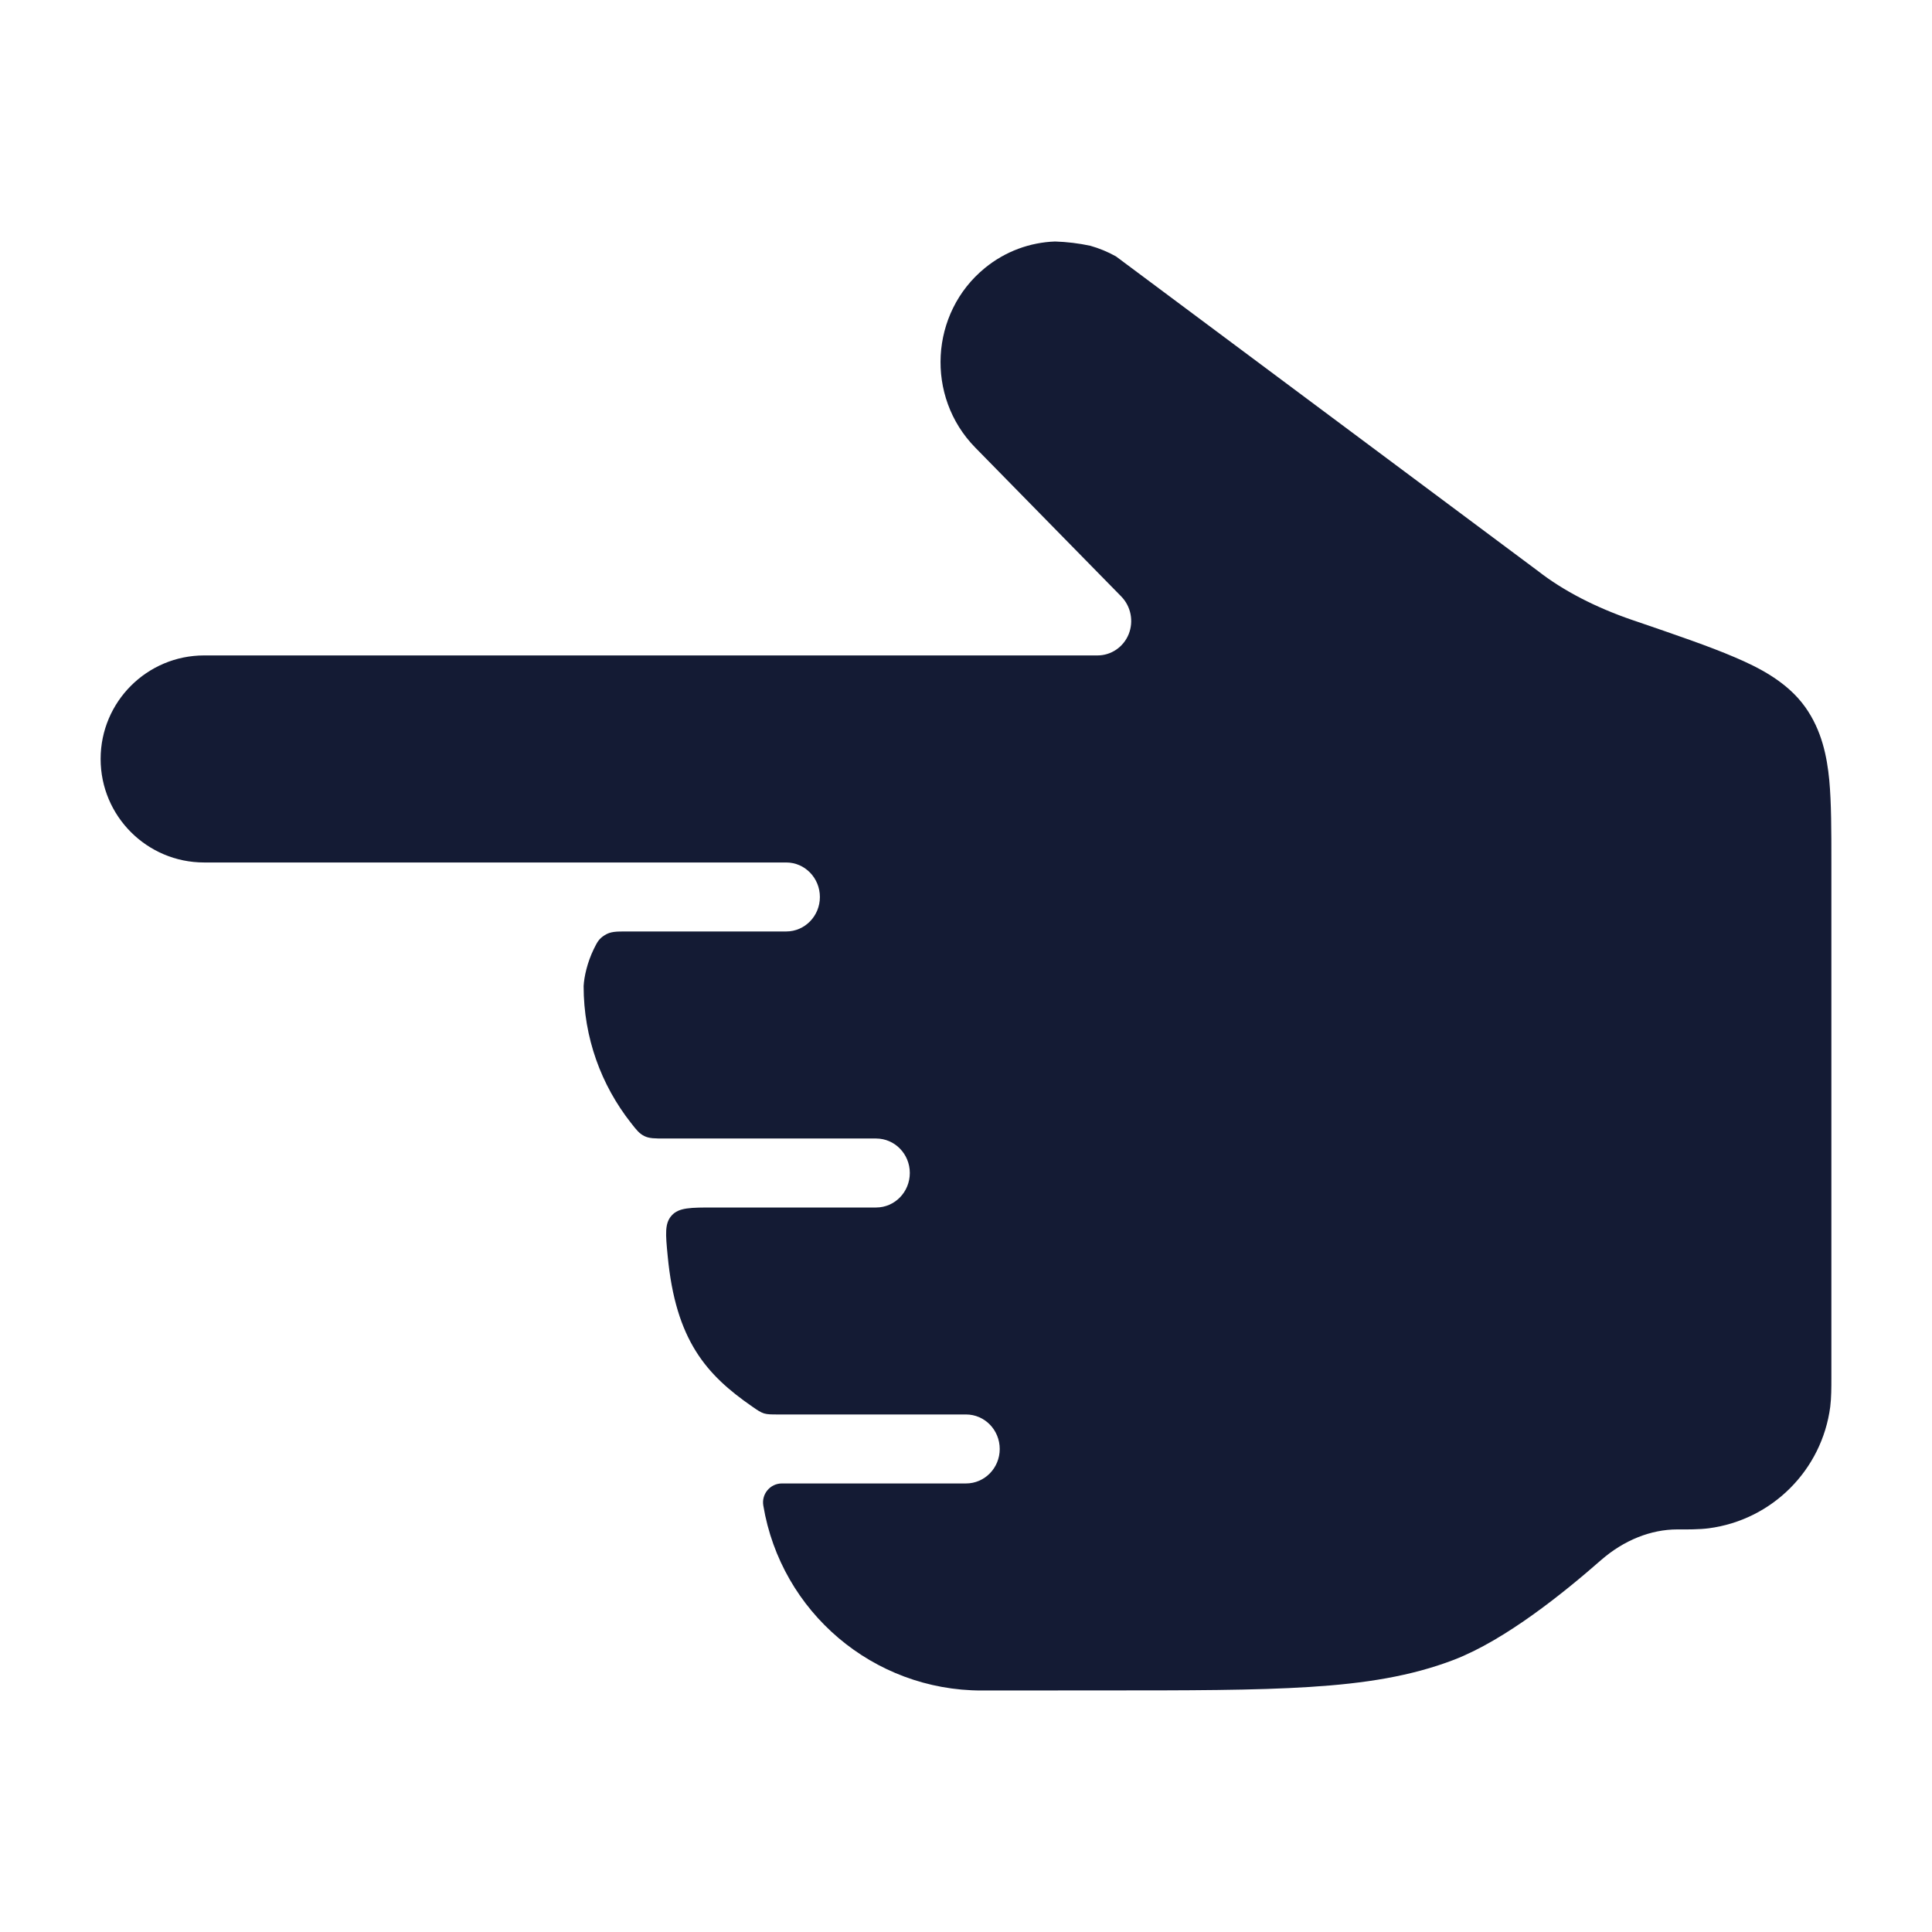 <svg width="24" height="24" viewBox="0 0 24 24" fill="none" xmlns="http://www.w3.org/2000/svg">
<path d="M2.536 8.142H13.634C13.803 8.142 13.956 8.038 14.021 7.878C14.085 7.717 14.049 7.533 13.929 7.41L12.114 5.559C11.495 4.927 11.551 3.887 12.235 3.329C12.491 3.12 12.797 3.011 13.107 3C13.254 3.005 13.4 3.022 13.544 3.053C13.654 3.084 13.761 3.128 13.863 3.185L19.109 7.096C19.419 7.338 19.824 7.547 20.28 7.703L20.31 7.713C20.815 7.886 21.234 8.029 21.548 8.164C21.842 8.289 22.199 8.467 22.424 8.782C22.632 9.073 22.696 9.402 22.724 9.692C22.75 9.973 22.75 10.321 22.75 10.715L22.75 17.116C22.75 17.236 22.75 17.361 22.736 17.475C22.633 18.262 22.013 18.882 21.226 18.985C21.111 19 20.955 19 20.836 18.999C20.508 18.999 20.172 19.133 19.89 19.379C19.436 19.777 18.704 20.372 18.06 20.619C17.527 20.823 16.954 20.913 16.267 20.956C15.592 20.999 14.758 20.999 13.693 20.999L12.194 21C10.85 21 9.703 20.028 9.482 18.702C9.458 18.559 9.568 18.428 9.713 18.428H12C12.232 18.428 12.419 18.236 12.419 18C12.419 17.763 12.232 17.571 12 17.571H9.67C9.58 17.571 9.535 17.571 9.491 17.558C9.447 17.544 9.412 17.52 9.343 17.472C8.776 17.079 8.393 16.652 8.294 15.6C8.268 15.331 8.255 15.196 8.345 15.098C8.434 15 8.579 15 8.868 15H10.883C11.115 15 11.302 14.808 11.302 14.571C11.302 14.335 11.115 14.143 10.883 14.143H8.263C8.132 14.143 8.067 14.143 8.005 14.113C7.942 14.082 7.907 14.038 7.837 13.948C7.469 13.48 7.25 12.891 7.25 12.25C7.256 12.134 7.295 11.956 7.376 11.79C7.418 11.705 7.439 11.662 7.512 11.617C7.585 11.571 7.652 11.571 7.787 11.571H9.767C9.998 11.571 10.185 11.379 10.185 11.143C10.185 10.906 9.998 10.714 9.767 10.714L2.536 10.714C1.826 10.714 1.25 10.138 1.25 9.428C1.25 8.718 1.826 8.142 2.536 8.142Z" fill="#141B34"/>
</svg>
